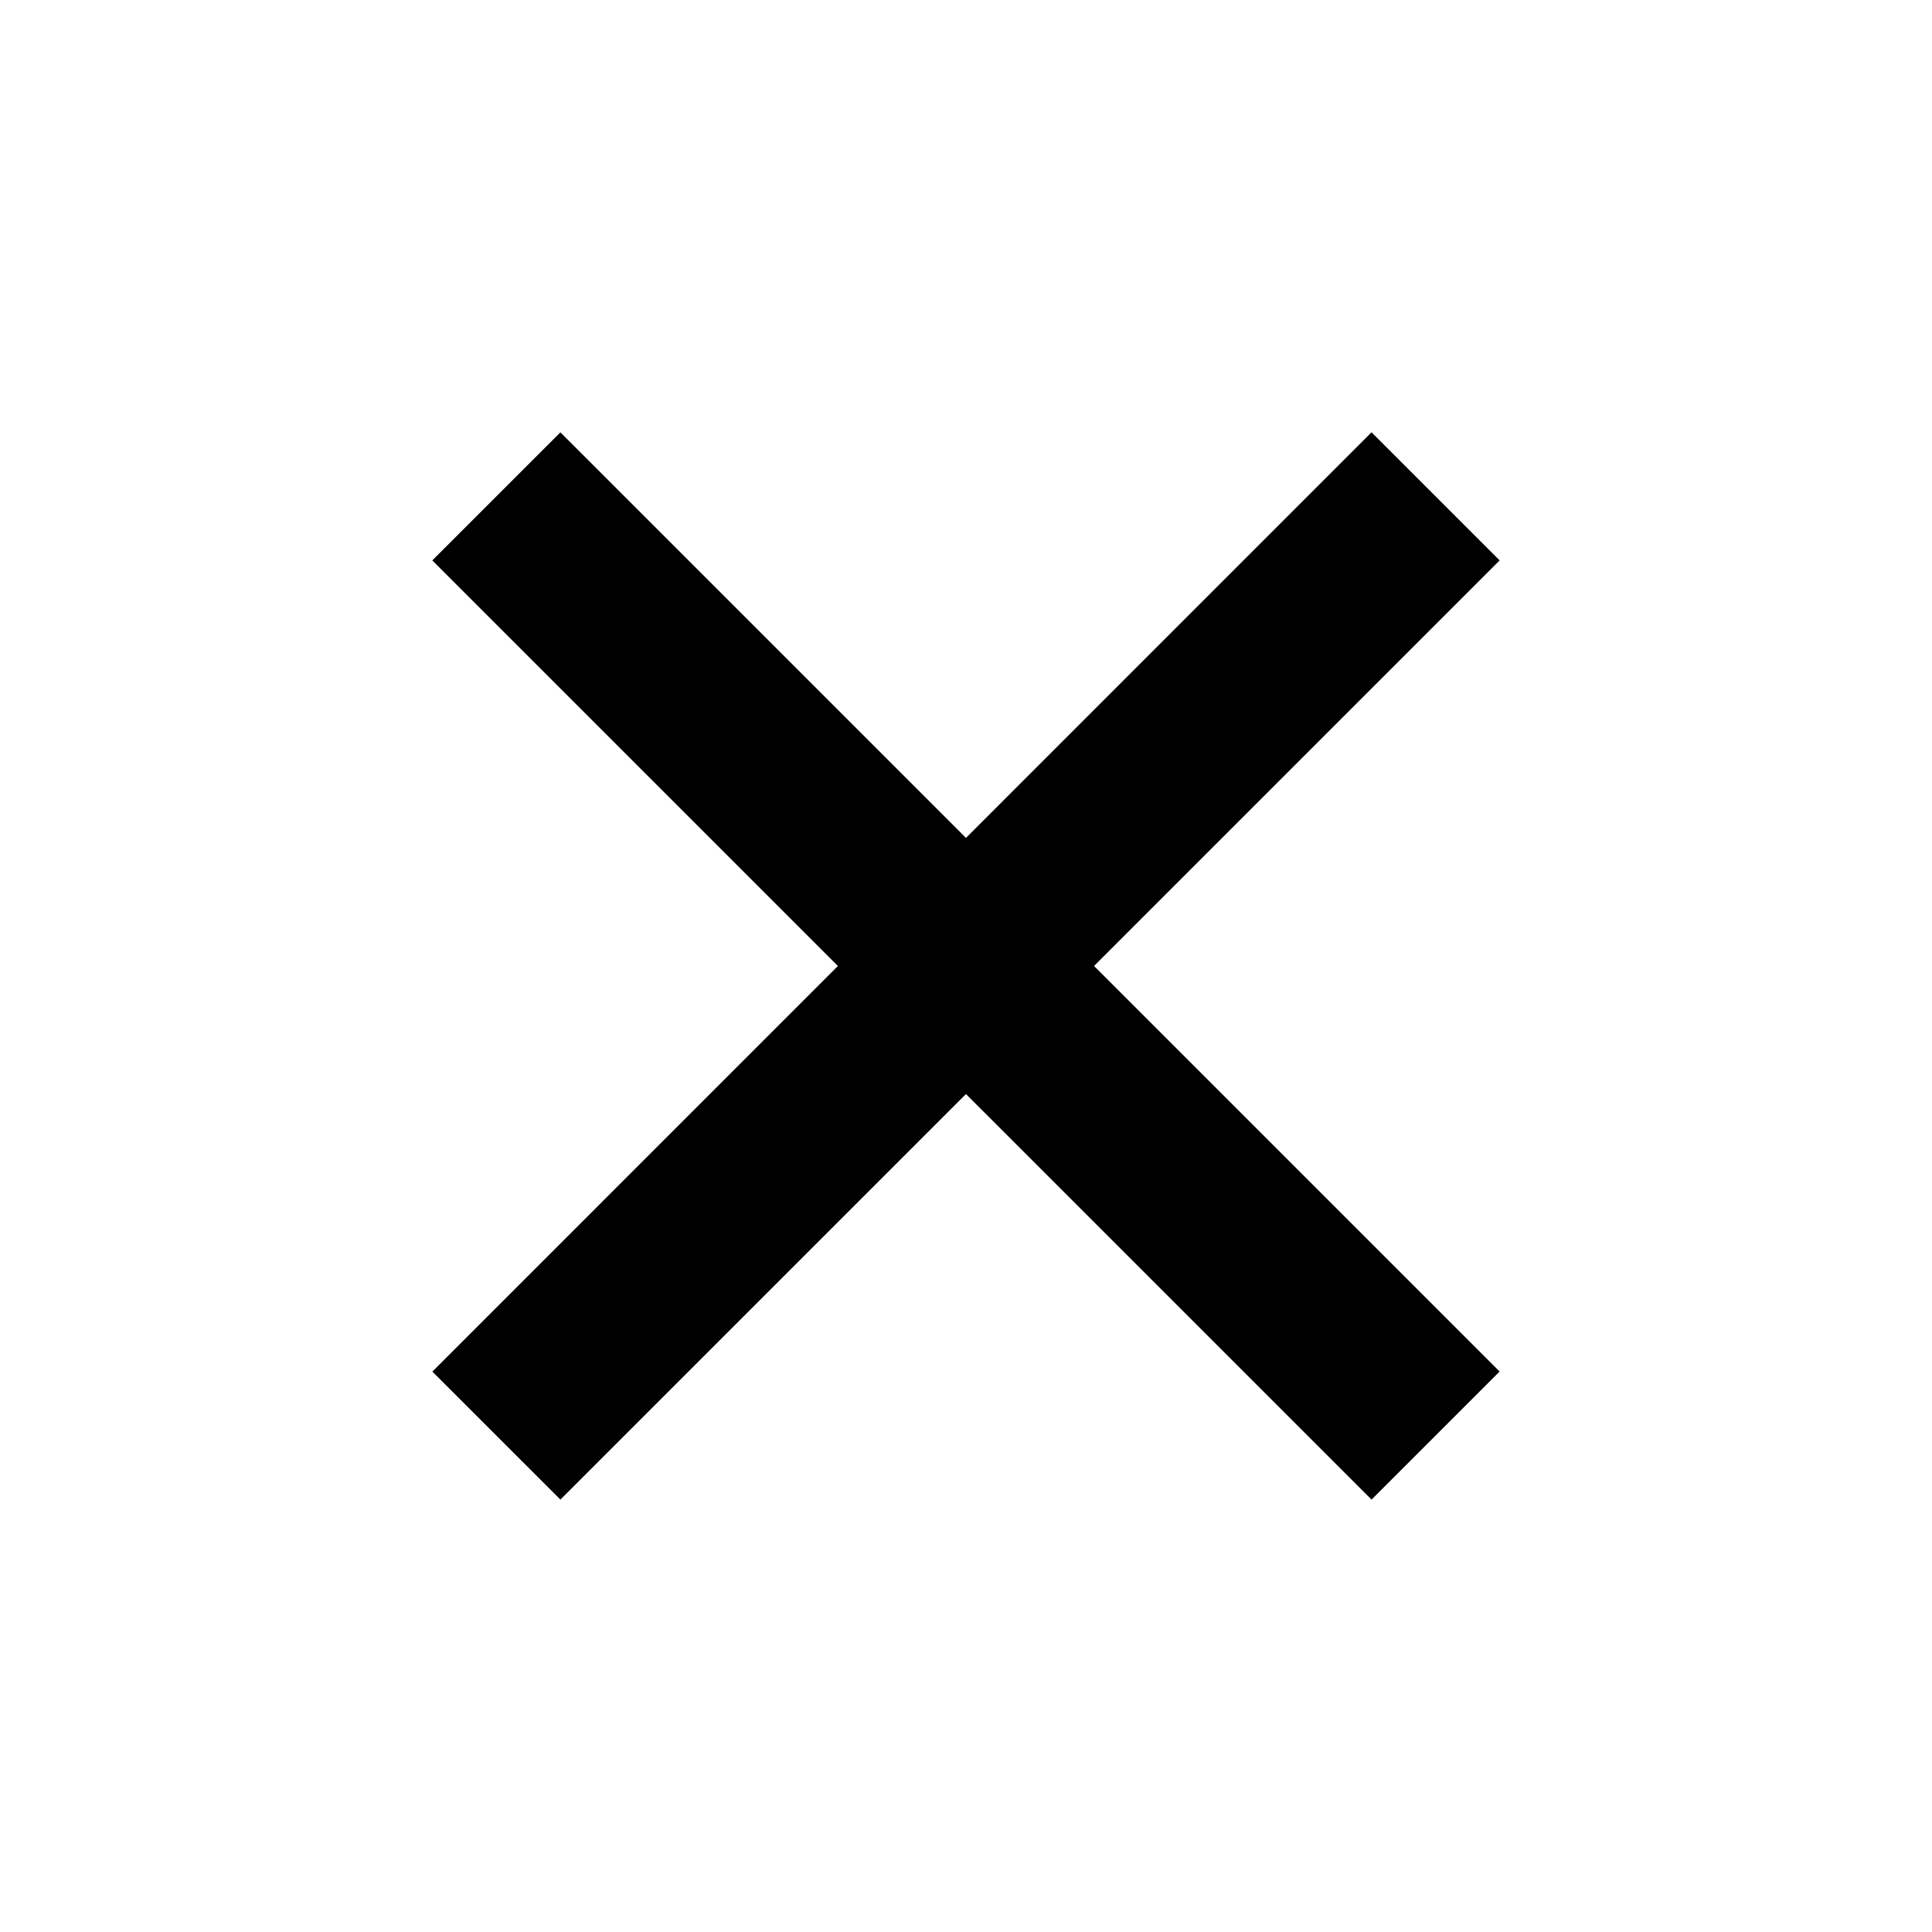 <svg width="32" height="32" fill="none" xmlns="http://www.w3.org/2000/svg"><path fill="#000" d="m7.16 9.282 2.122-2.121 15.556 15.556-2.121 2.121z"/><path fill="#000" d="m22.717 7.16 2.122 2.122L9.282 24.838l-2.121-2.12z"/></svg>
